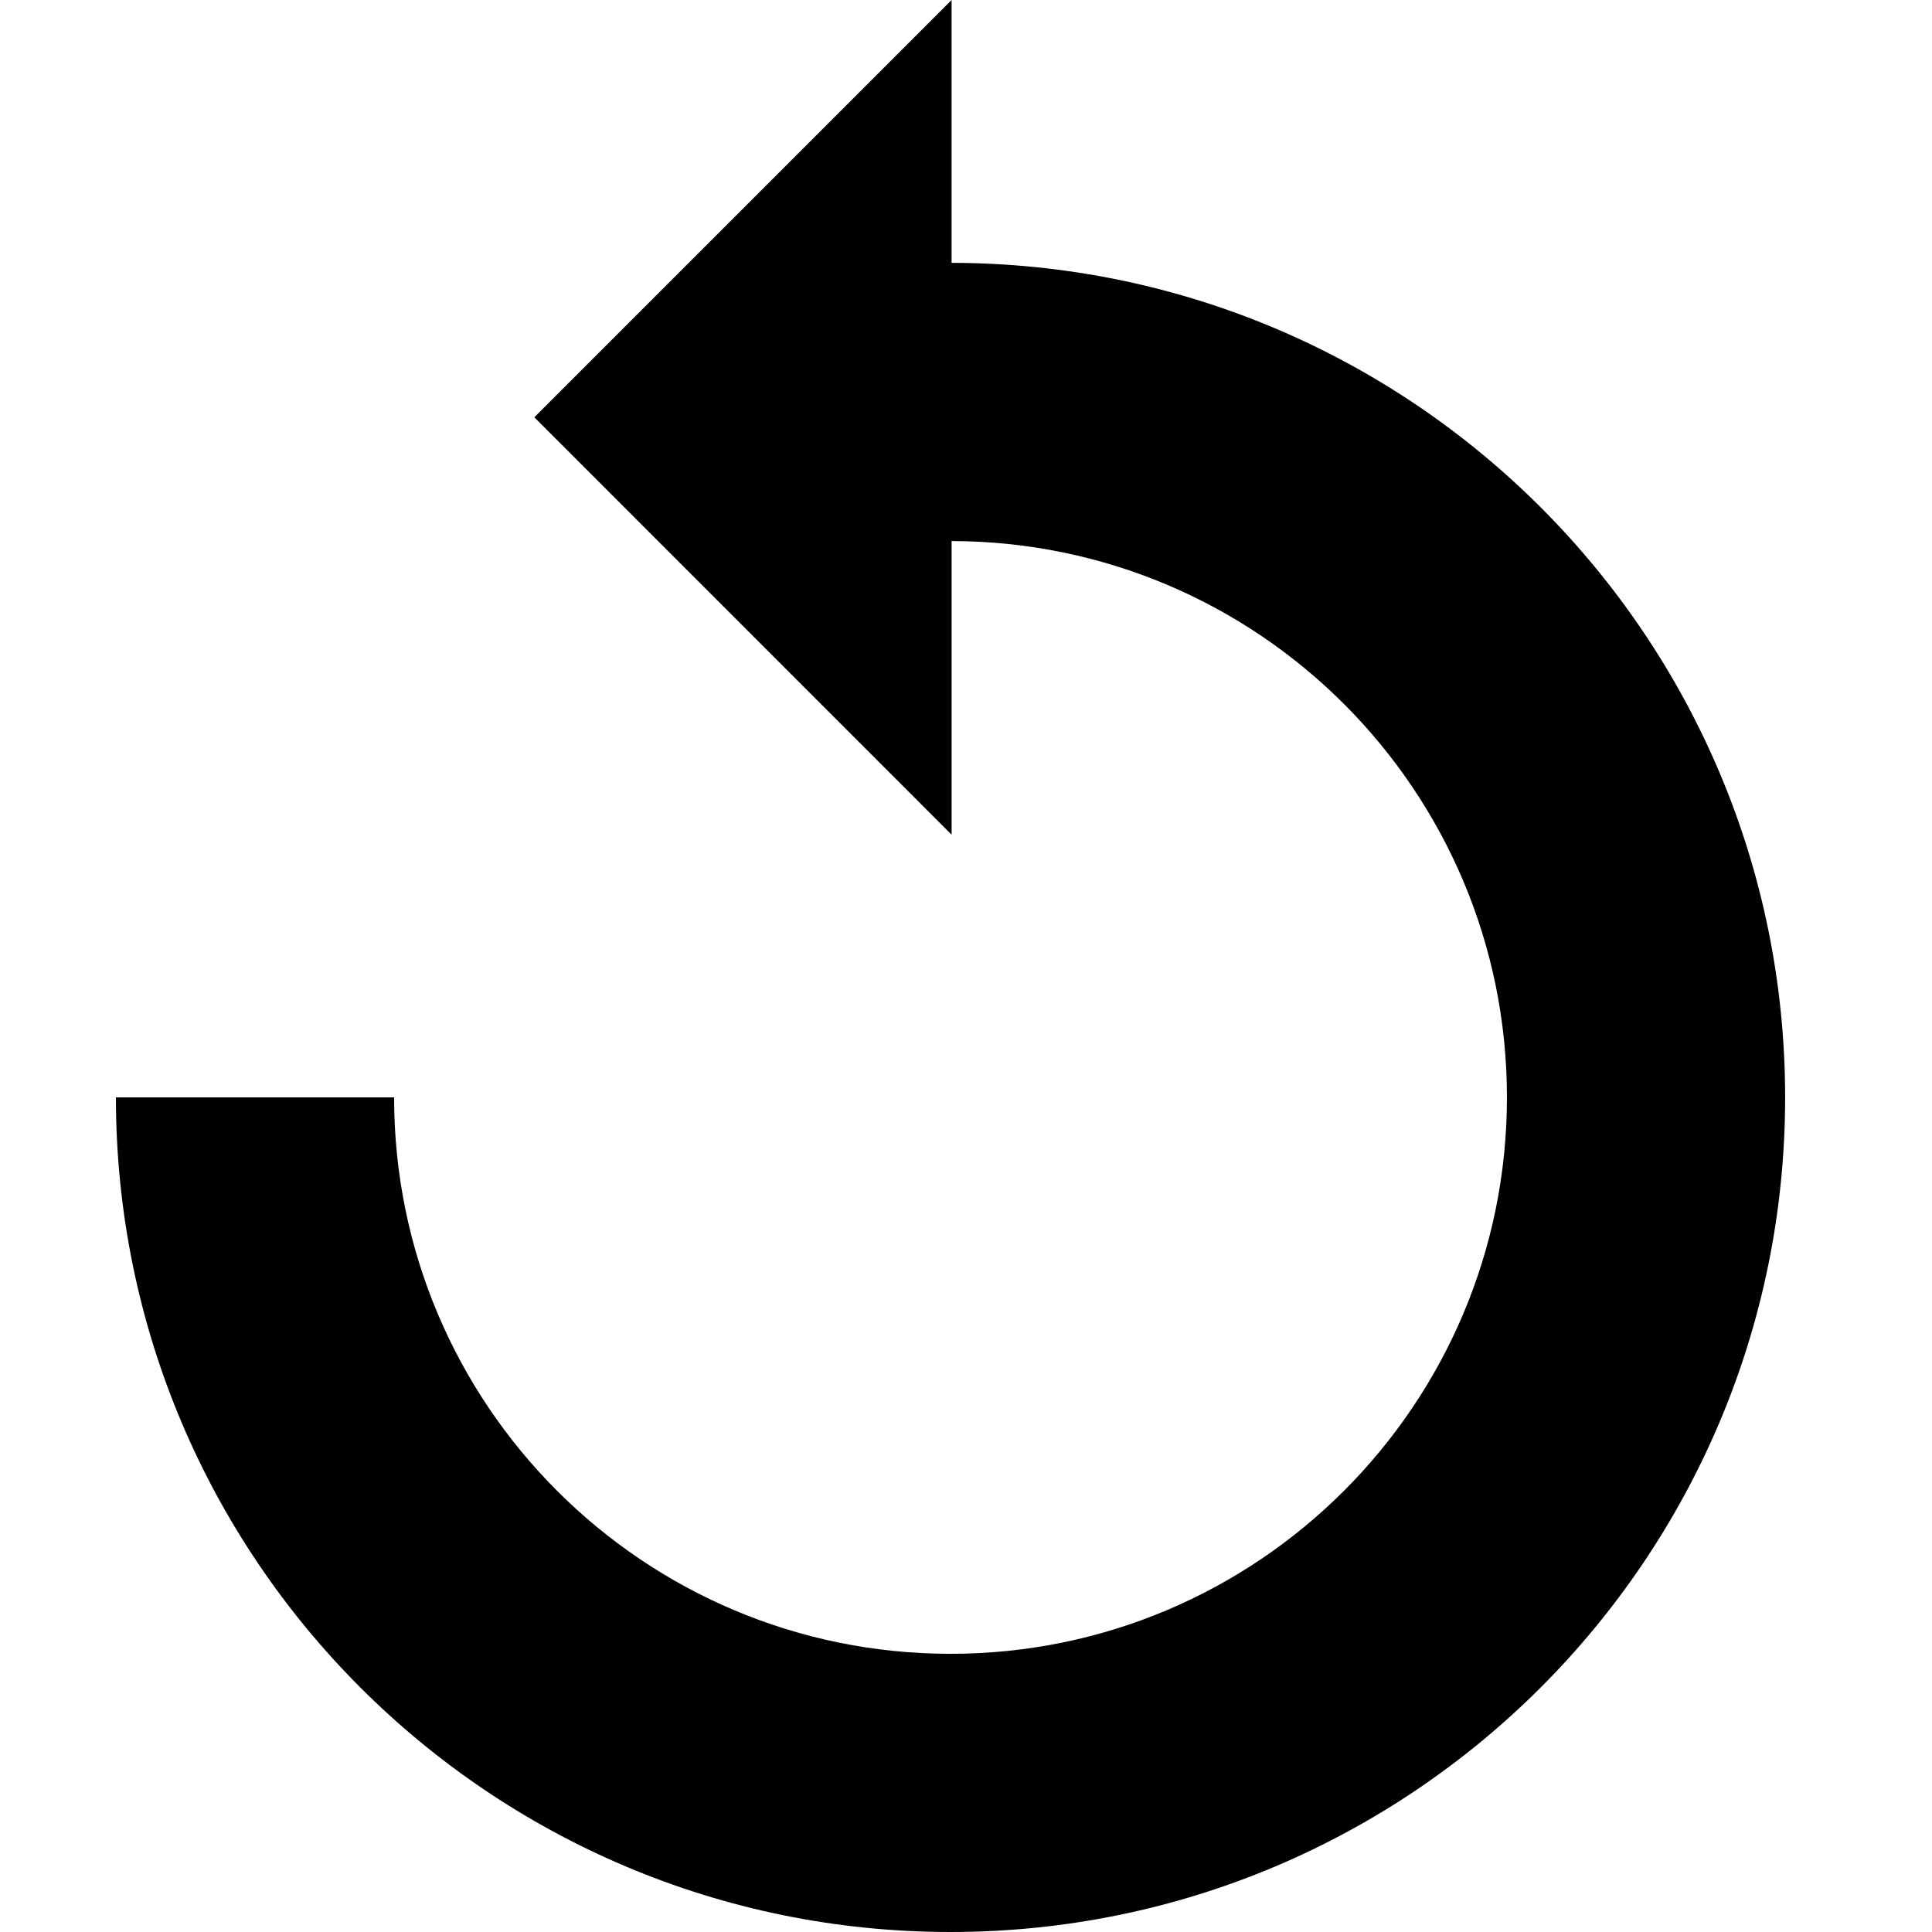 <?xml version="1.0" encoding="UTF-8" standalone="no"?>
<svg
   xmlns:dc="http://purl.org/dc/elements/1.1/"
   xmlns:cc="http://creativecommons.org/ns#"
   xmlns:rdf="http://www.w3.org/1999/02/22-rdf-syntax-ns#"
   xmlns:svg="http://www.w3.org/2000/svg"
   xmlns="http://www.w3.org/2000/svg"
   xmlns:sodipodi="http://sodipodi.sourceforge.net/DTD/sodipodi-0.dtd"
   xmlns:inkscape="http://www.inkscape.org/namespaces/inkscape"
   height="300px"
   width="300px"
   fill="#000000"
   version="1.1"
   x="0px"
   y="0px"
   viewBox="0 0 100 100"
   enable-background="new 0 0 100 100"
   xml:space="preserve"
   id="svg3777"
   sodipodi:docname="rccw.svg"
   inkscape:version="0.92.2 2405546, 2018-03-11"><defs
     id="defs3781" /><sodipodi:namedview
     pagecolor="#ffffff"
     bordercolor="#666666"
     borderopacity="1"
     objecttolerance="10"
     gridtolerance="10"
     guidetolerance="10"
     inkscape:pageopacity="0"
     inkscape:pageshadow="2"
     inkscape:window-width="1920"
     inkscape:window-height="1016"
     id="namedview3779"
     showgrid="false"
     inkscape:zoom="2.75"
     inkscape:cx="150"
     inkscape:cy="150"
     inkscape:window-x="0"
     inkscape:window-y="27"
     inkscape:window-maximized="1"
     inkscape:current-layer="svg3777" /><g
     id="g3775"
     transform="matrix(-1,0,0,1,98.398,0)"><path
       d="m 77.999,56.801 c 0,15.904 -12.896,28.8 -28.8,28.8 -15.904,0 -28.8,-12.896 -28.8,-28.8 0,-15.883 12.86,-28.765 28.743,-28.796 V 43.203 L 70.742,21.599 49.143,0 V 13.605 C 25.314,13.637 6,32.962 6,56.801 6,80.657 25.343,100 49.199,100 73.055,100 92.398,80.657 92.398,56.801 Z"
       id="path3773"
       inkscape:connector-curvature="0" /></g></svg>